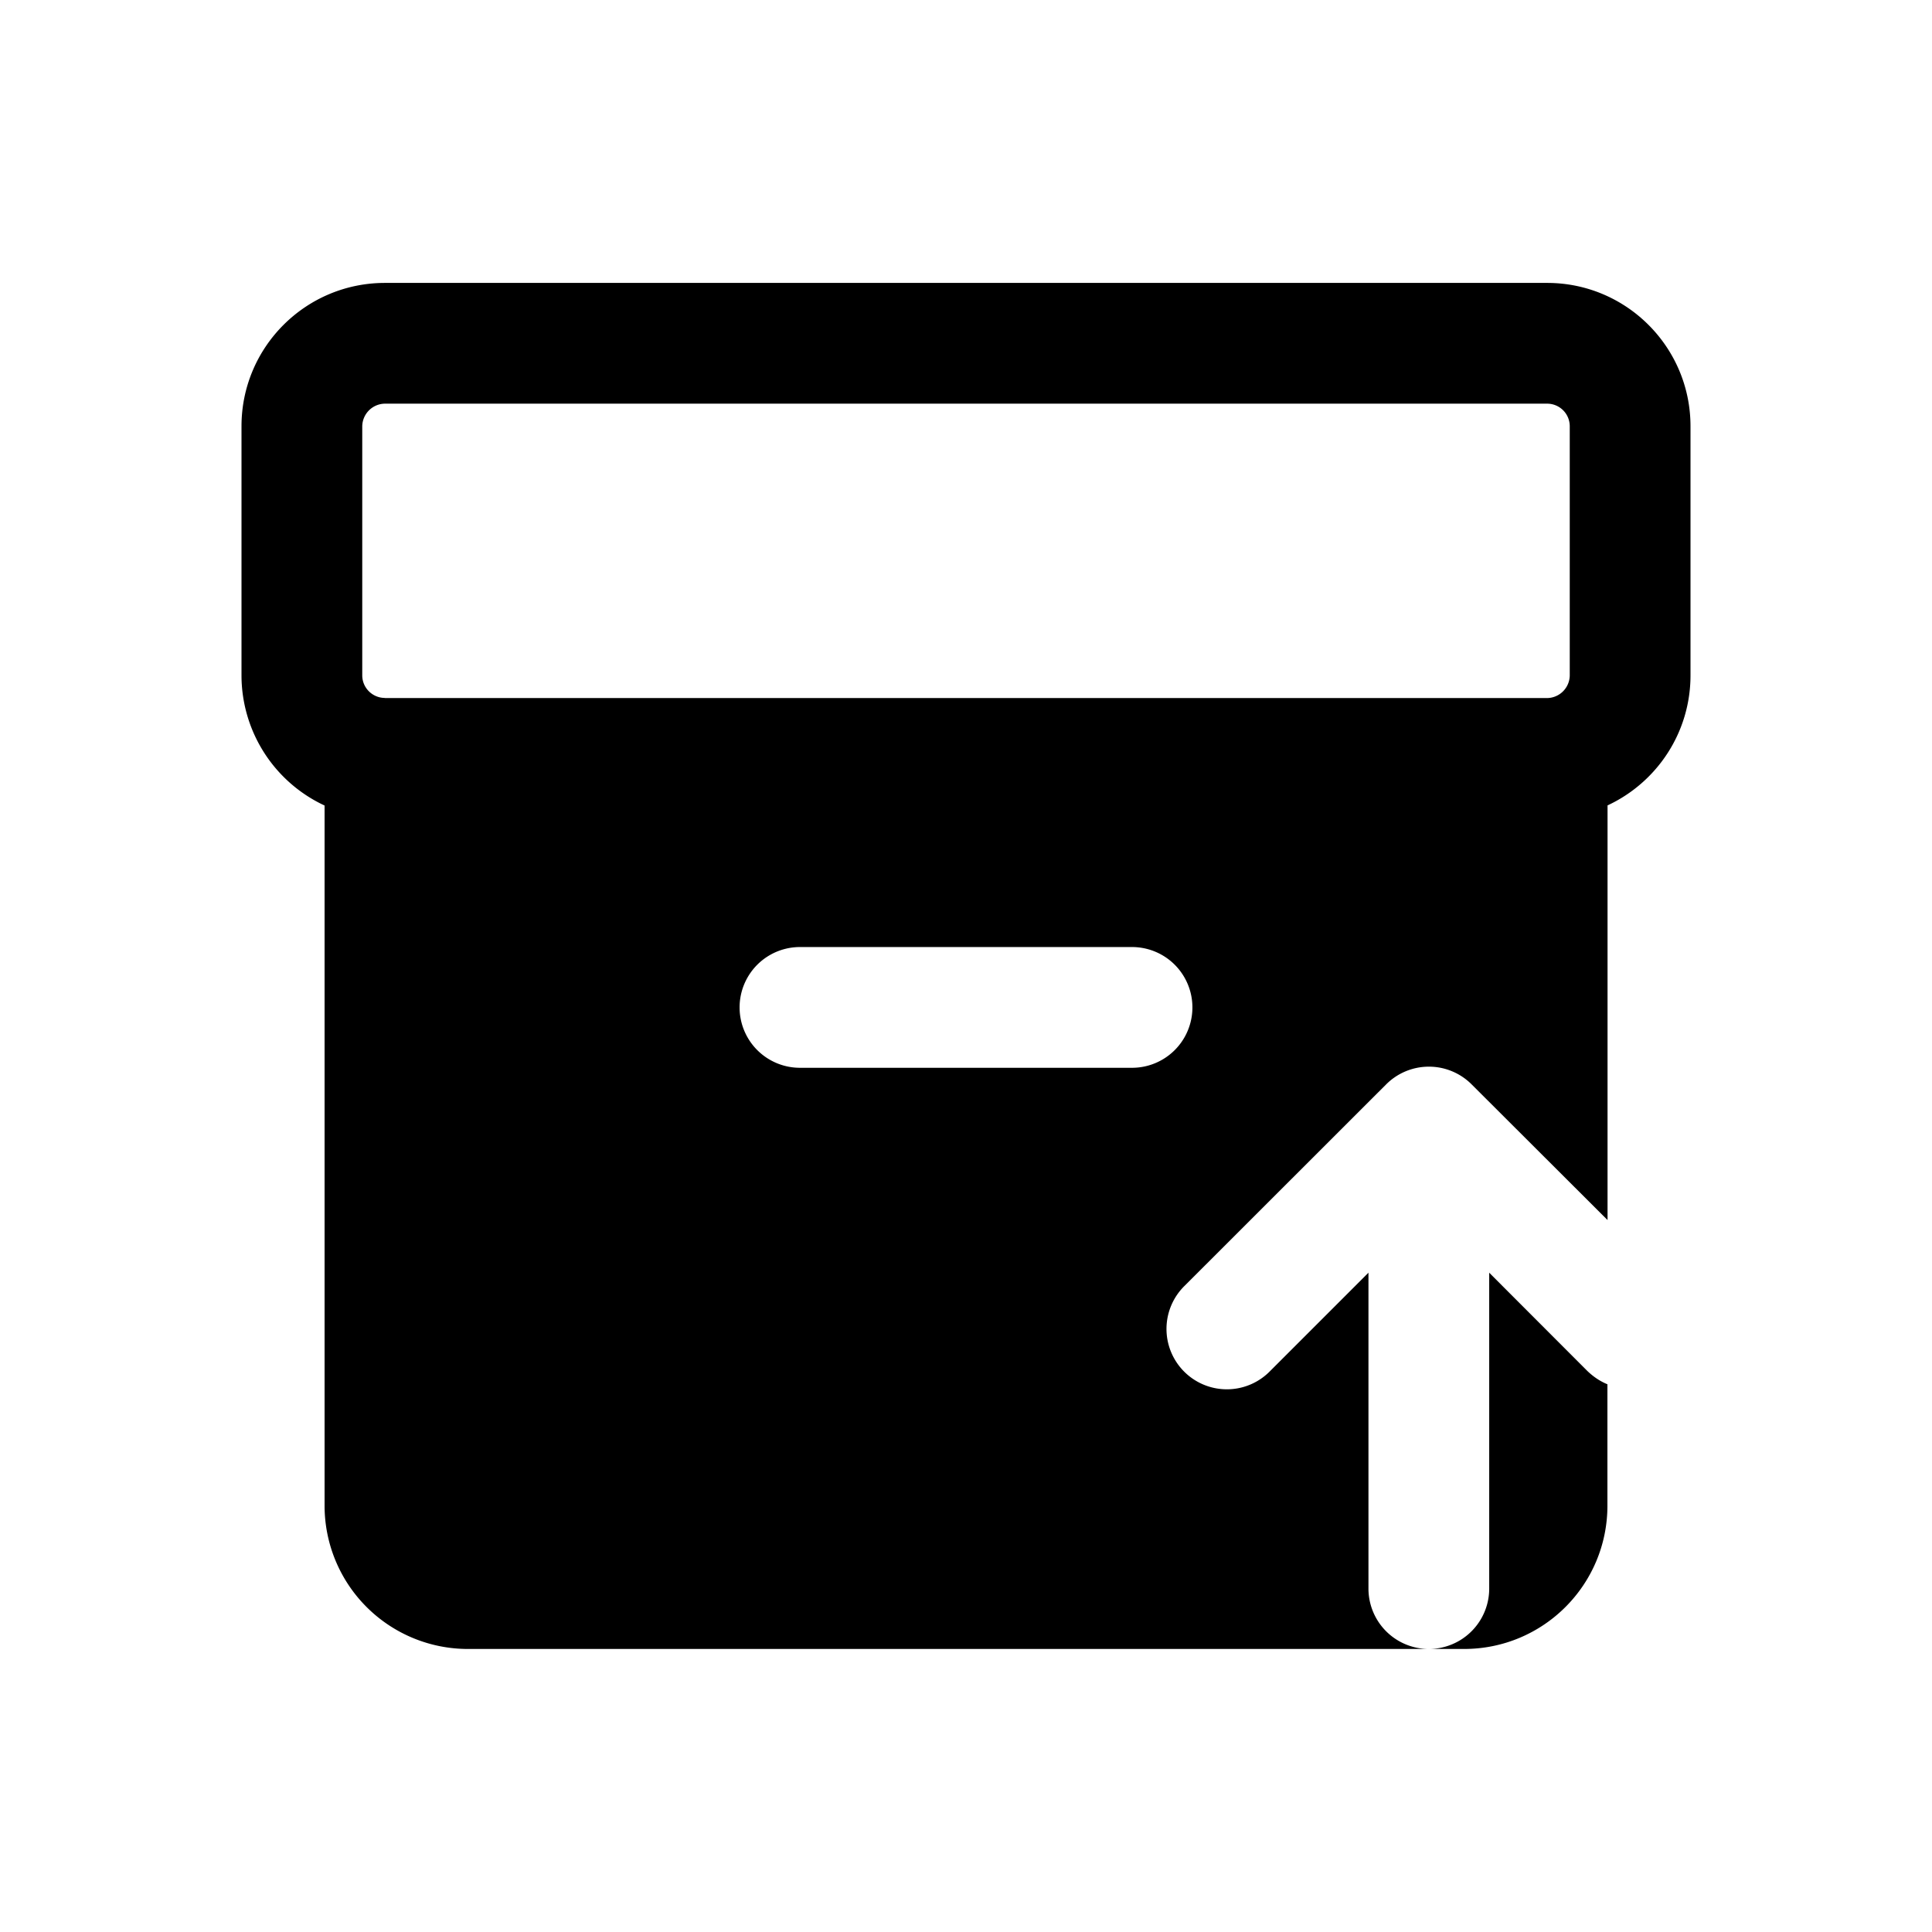 <svg xmlns="http://www.w3.org/2000/svg" width="16" height="16" fill="none" class="persona-icon" viewBox="0 0 16 16"><path fill="currentColor" fill-rule="evenodd" d="M2.688 6.671A1.19 1.19 0 0 1 2 5.594V3.53c0-.656.532-1.187 1.188-1.187h9.625c.655 0 1.187.531 1.187 1.187v2.063c0 .477-.281.888-.687 1.077v3.434L12.187 8.98a.5.5 0 0 0-.707 0l-1.667 1.666a.5.5 0 1 0 .707.707l.813-.813v2.616a.5.5 0 1 0 1 0V10.54l.813.814q.076.073.166.11v1.005c0 .656-.531 1.187-1.187 1.187h-8.25a1.187 1.187 0 0 1-1.187-1.187zm.5-.89h9.625A.19.19 0 0 0 13 5.594V3.53a.187.187 0 0 0-.187-.187H3.188A.19.19 0 0 0 3 3.53v2.063c0 .103.084.187.188.187m3.437 2.063a.5.5 0 1 0 0 1h2.75a.5.5 0 0 0 0-1z" clip-rule="evenodd"/></svg>